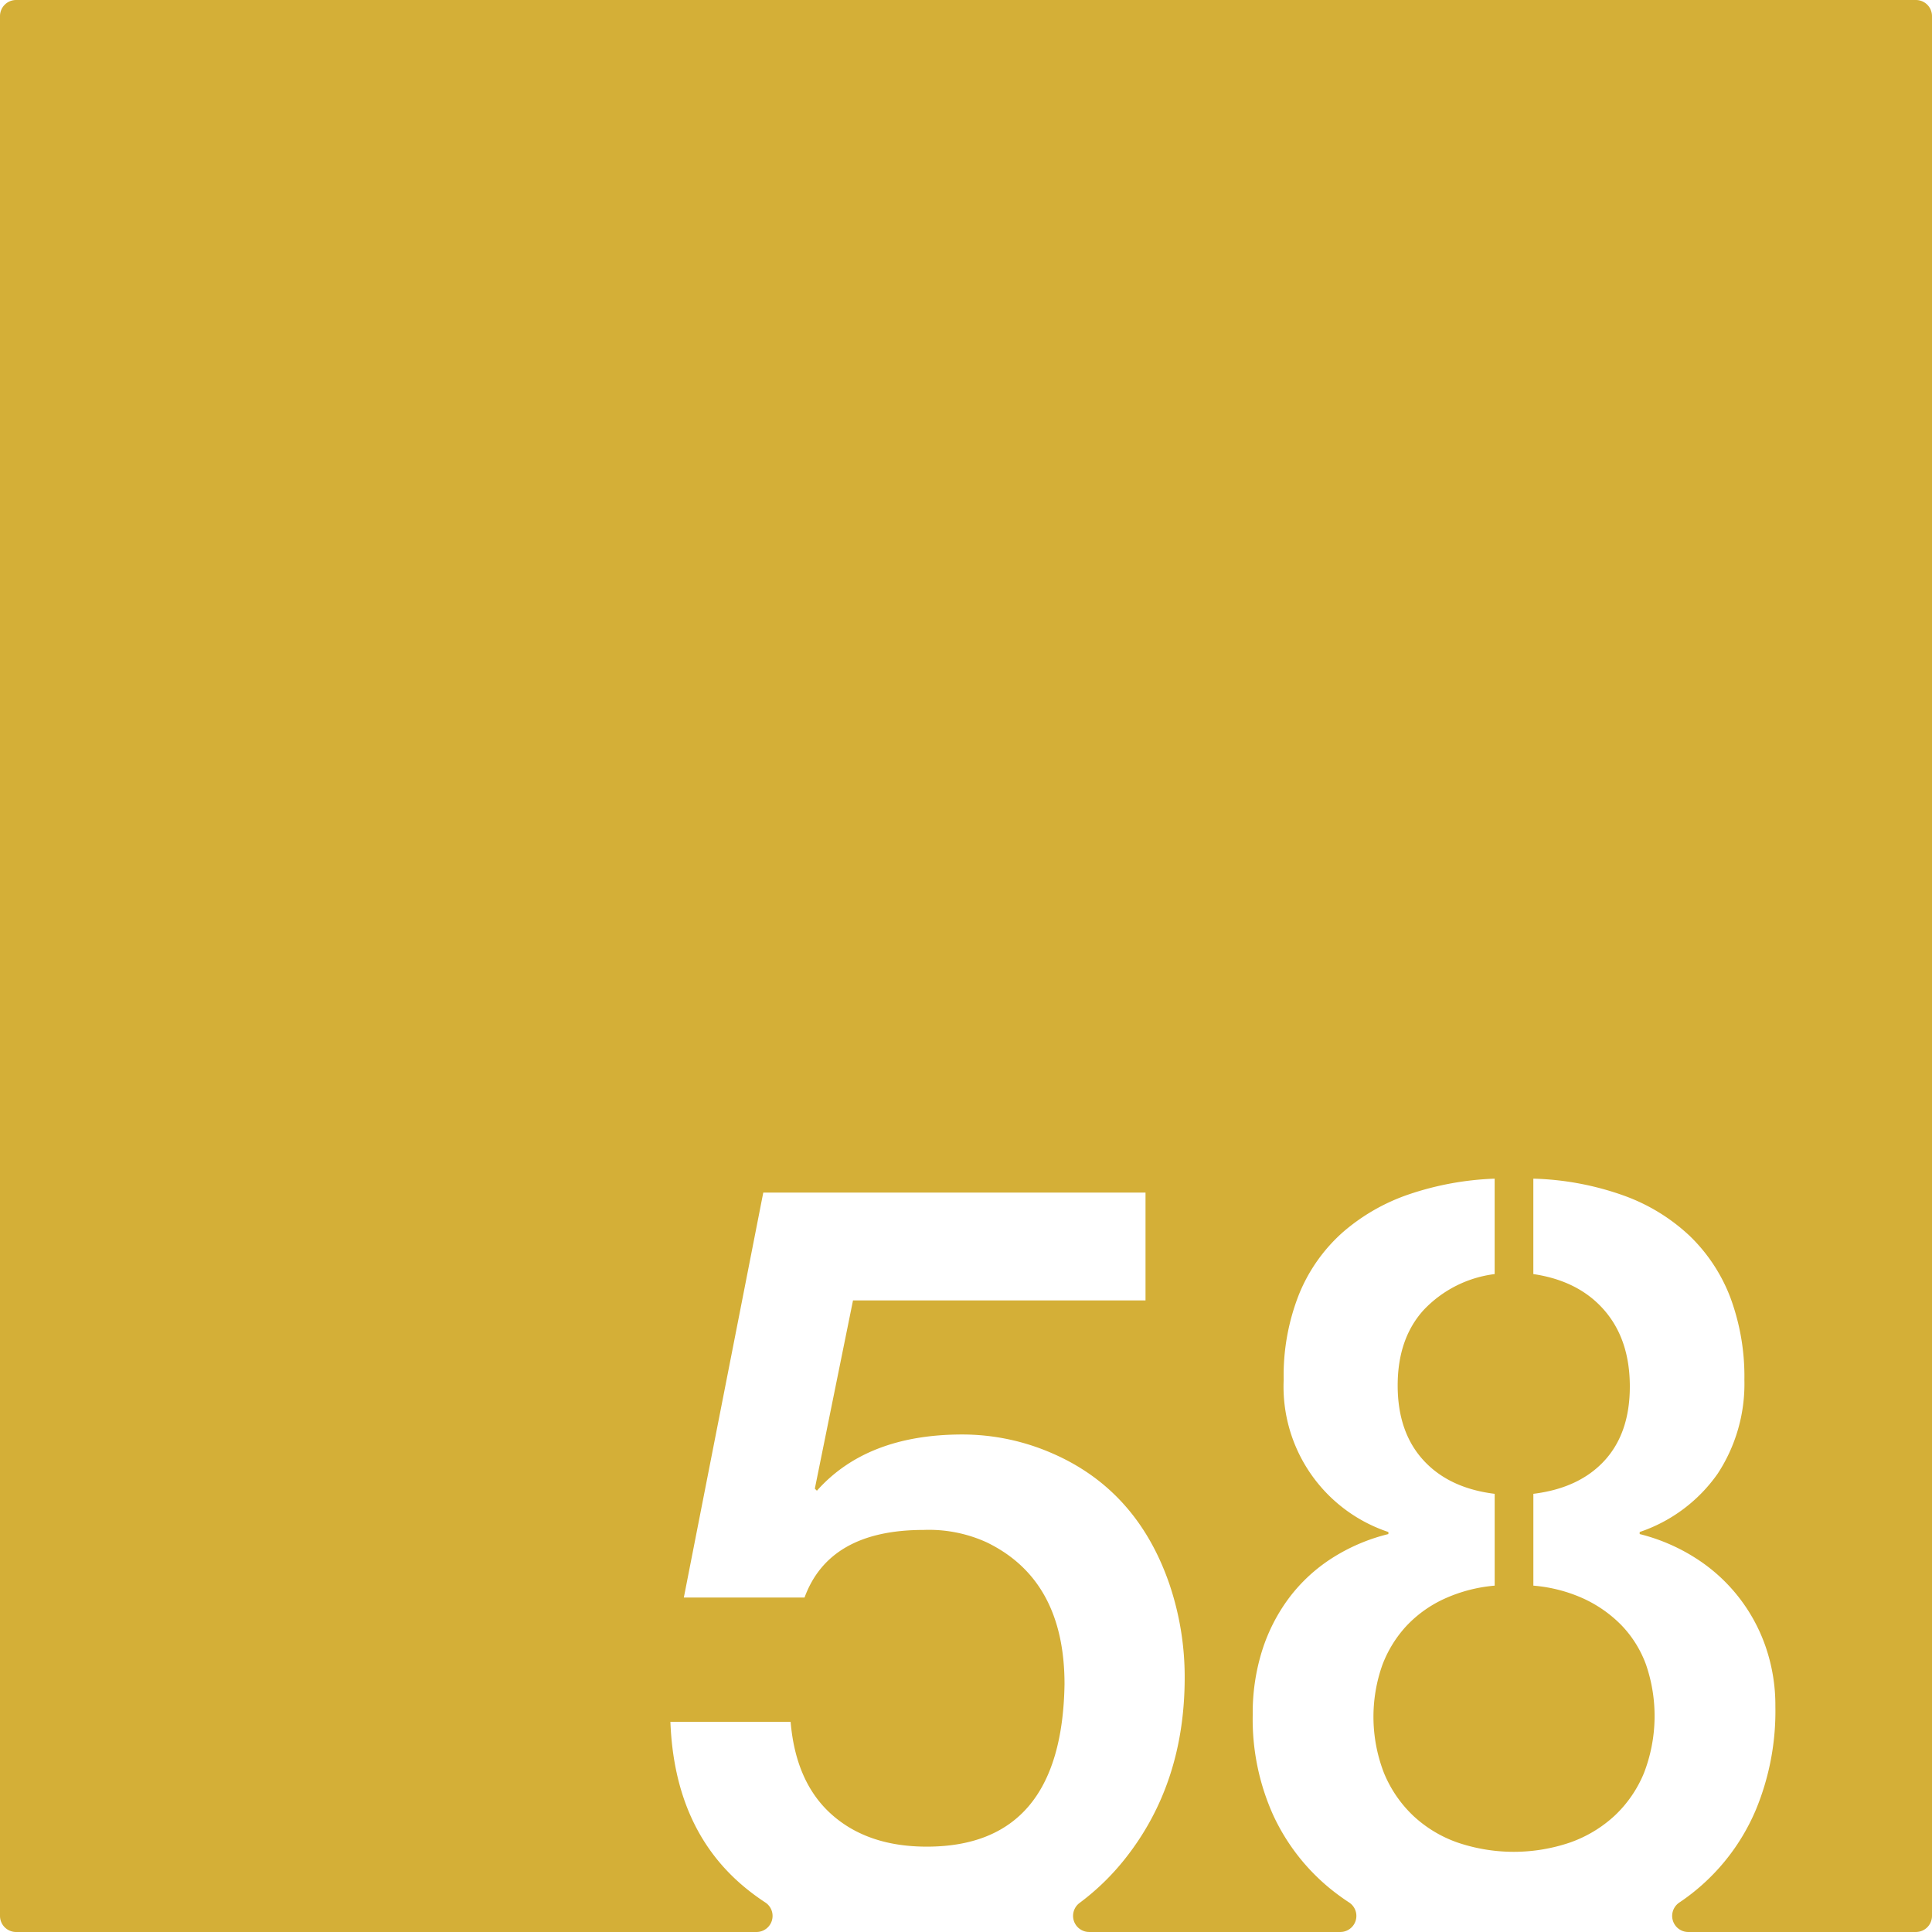 <svg xmlns="http://www.w3.org/2000/svg" width="120mm" height="120mm" viewBox="0 0 340.158 340.157">
  <g id="Zimmernummer">
      <g id="Z-03-058-M">
        <path fill="#D4AF37" stroke="none" d="M337.323,0H2.835A2.835,2.835,0,0,0,0,2.835V337.323a2.834,2.834,0,0,0,2.834,2.834h130.36a2.831,2.831,0,0,0,1.526-5.214q-1.683-1.105-3.244-2.365-12.717-10.263-13.441-29.426H139.2q.906,10.716,7.265,16.348t16.711,5.63q23.795,0,24.249-28.608,0-18.345-13.714-24.976a24.517,24.517,0,0,0-11.08-2.179q-16.62,0-20.979,11.9H120.4l13.986-71.294h67.3v18.982H150.185L143.464,262.1l.364.363q8.808-9.9,25.611-9.9a39.521,39.521,0,0,1,15.712,3.269q14.985,6.45,20.707,22.978a50.891,50.891,0,0,1,2.724,16.529q0,18.711-10.535,31.969a42.816,42.816,0,0,1-8,7.754,2.837,2.837,0,0,0,1.73,5.093h44.2a2.829,2.829,0,0,0,1.561-5.192,40.045,40.045,0,0,1-3.444-2.524,36.411,36.411,0,0,1-9.9-12.8,41.059,41.059,0,0,1-3.633-17.756,36.575,36.575,0,0,1,1.68-11.352,31.215,31.215,0,0,1,4.768-9.264,29.034,29.034,0,0,1,7.538-6.948,32.952,32.952,0,0,1,9.9-4.223v-.363a26.972,26.972,0,0,1-18.436-26.792,38.849,38.849,0,0,1,2.725-15.122,29.354,29.354,0,0,1,7.674-10.853,34.832,34.832,0,0,1,11.761-6.72,52.684,52.684,0,0,1,14.985-2.725v16.8a20.711,20.711,0,0,0-12.487,6.312q-4.587,5.04-4.587,13.305,0,8.173,4.5,13.123t12.578,5.949v16.166a26.894,26.894,0,0,0-8.763,2.271,21.314,21.314,0,0,0-6.721,4.768,21.068,21.068,0,0,0-4.314,6.993,27.36,27.36,0,0,0,.318,18.982,21.837,21.837,0,0,0,5.131,7.492,22.129,22.129,0,0,0,7.81,4.723,30.787,30.787,0,0,0,19.8,0,22.614,22.614,0,0,0,7.857-4.723,21.479,21.479,0,0,0,5.176-7.538,27.858,27.858,0,0,0,.364-19.026,19.707,19.707,0,0,0-4.315-6.949,22.446,22.446,0,0,0-6.72-4.722,26.58,26.58,0,0,0-8.81-2.271V263.009q8.084-1,12.533-5.857t4.45-13.033q0-8.263-4.5-13.442t-12.488-6.357v-16.8a51.25,51.25,0,0,1,15.849,2.952A33.413,33.413,0,0,1,297.5,217.6a29.778,29.778,0,0,1,7.174,10.9,39.888,39.888,0,0,1,2.452,14.44,28.816,28.816,0,0,1-4.676,16.483,27.456,27.456,0,0,1-13.76,10.309v.363a33.205,33.205,0,0,1,9.764,4.178,30.109,30.109,0,0,1,12.4,15.621,31.529,31.529,0,0,1,1.726,10.535,45.255,45.255,0,0,1-3.451,18.255A36.978,36.978,0,0,1,295.627,335a2.831,2.831,0,0,0,1.623,5.156h40.073a2.835,2.835,0,0,0,2.835-2.834V2.835A2.835,2.835,0,0,0,337.323,0Z"/>
      </g>
    </g>
</svg>
